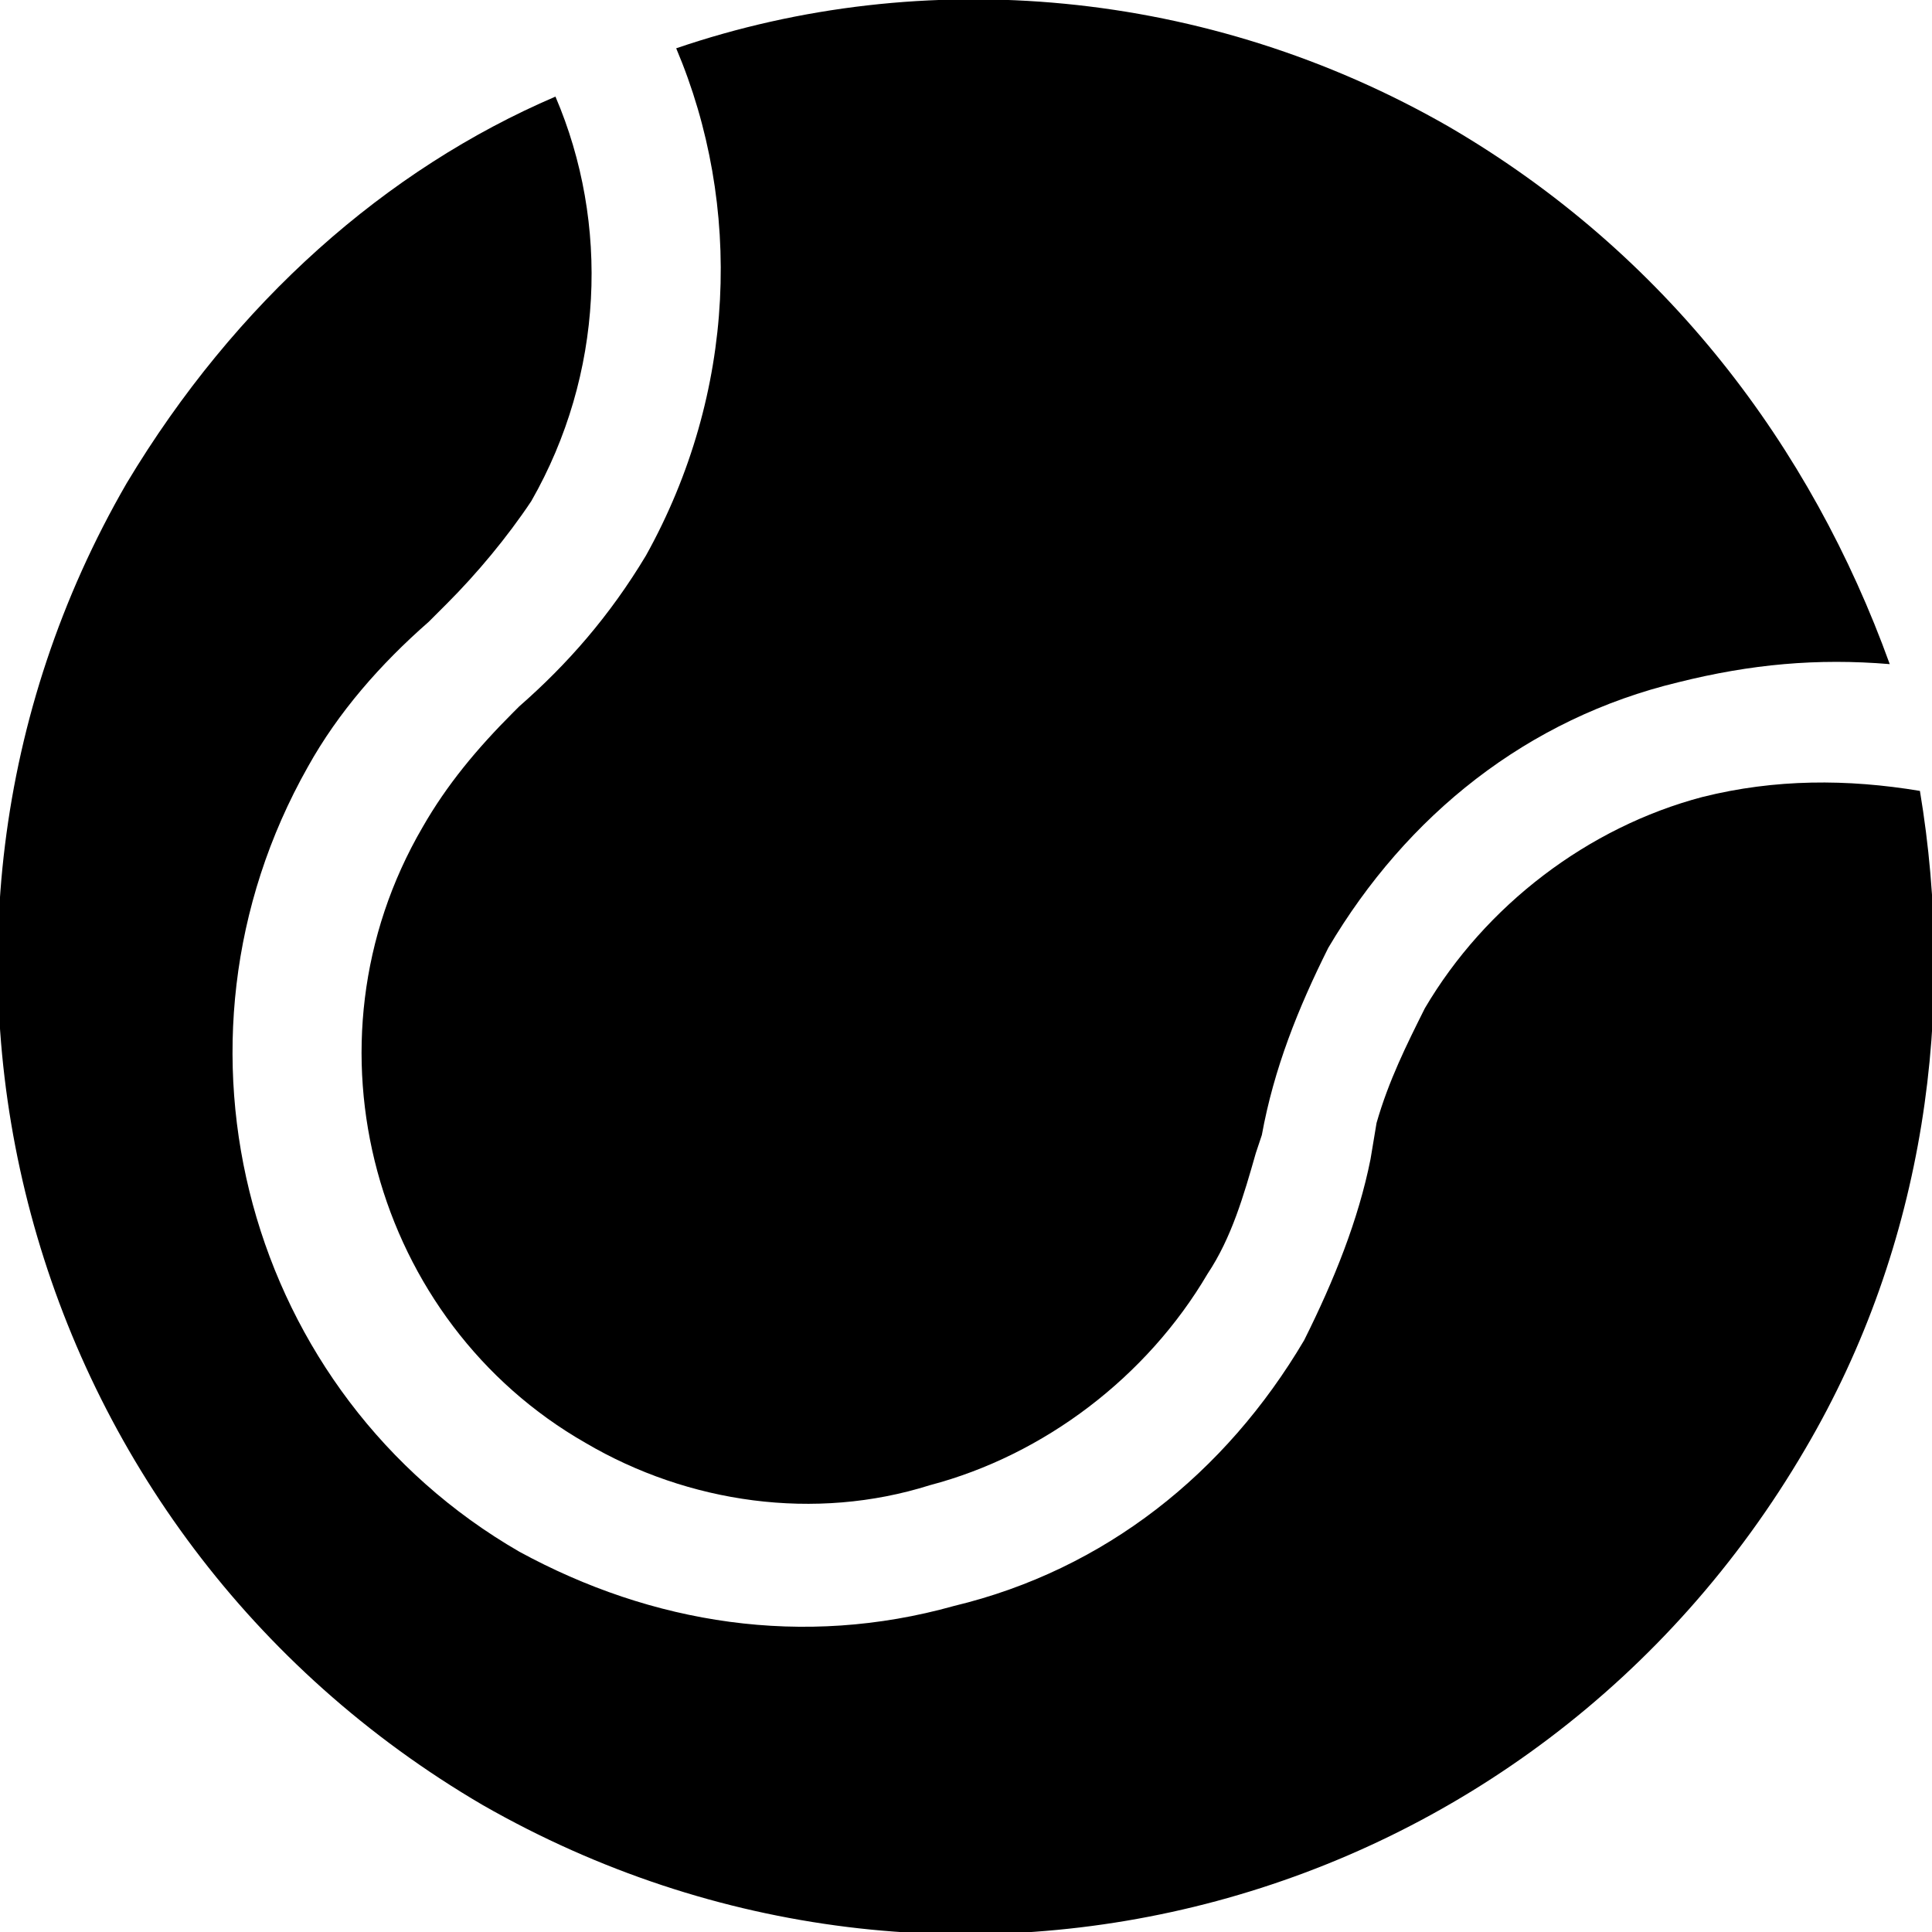 <svg xmlns="http://www.w3.org/2000/svg" width="32" height="32" viewBox="0 0 32 32"><path d="M10.7 9.2c-.6 1-1.3 1.8-2.1 2.5l-.1.1c-.6.6-1.1 1.2-1.5 1.9-2.1 3.6-.8 8.2 2.7 10.2 1.7 1 3.8 1.3 5.7.7 1.9-.5 3.6-1.8 4.6-3.5.4-.6.6-1.3.8-2l.1-.3c.2-1.1.6-2.1 1.1-3.1 1.3-2.2 3.3-3.8 5.8-4.4 1.2-.3 2.3-.4 3.5-.3C30 7.4 27.6 4.2 24 2.1 20-.2 15.3-.6 11.2.8c1.1 2.6 1 5.7-.5 8.4z"/><path d="M28.2 13.2c-1.9.5-3.6 1.8-4.6 3.5-.3.6-.6 1.2-.8 1.9l-.1.6c-.2 1-.6 2-1.1 3-1.3 2.2-3.3 3.8-5.8 4.4-2.5.7-5 .3-7.2-.9-4.5-2.6-6.1-8.4-3.5-13 .5-.9 1.2-1.7 2-2.4l.3-.3c.5-.5 1-1.1 1.4-1.7 1.2-2.1 1.3-4.6.4-6.7C6.4 2.8 3.9 5 2.1 8-2.3 15.6.3 25.4 8 29.9c7.7 4.4 17.4 1.8 21.9-5.9 2-3.4 2.5-7.3 1.9-10.9-1.2-.2-2.4-.2-3.6.1z"/></svg>